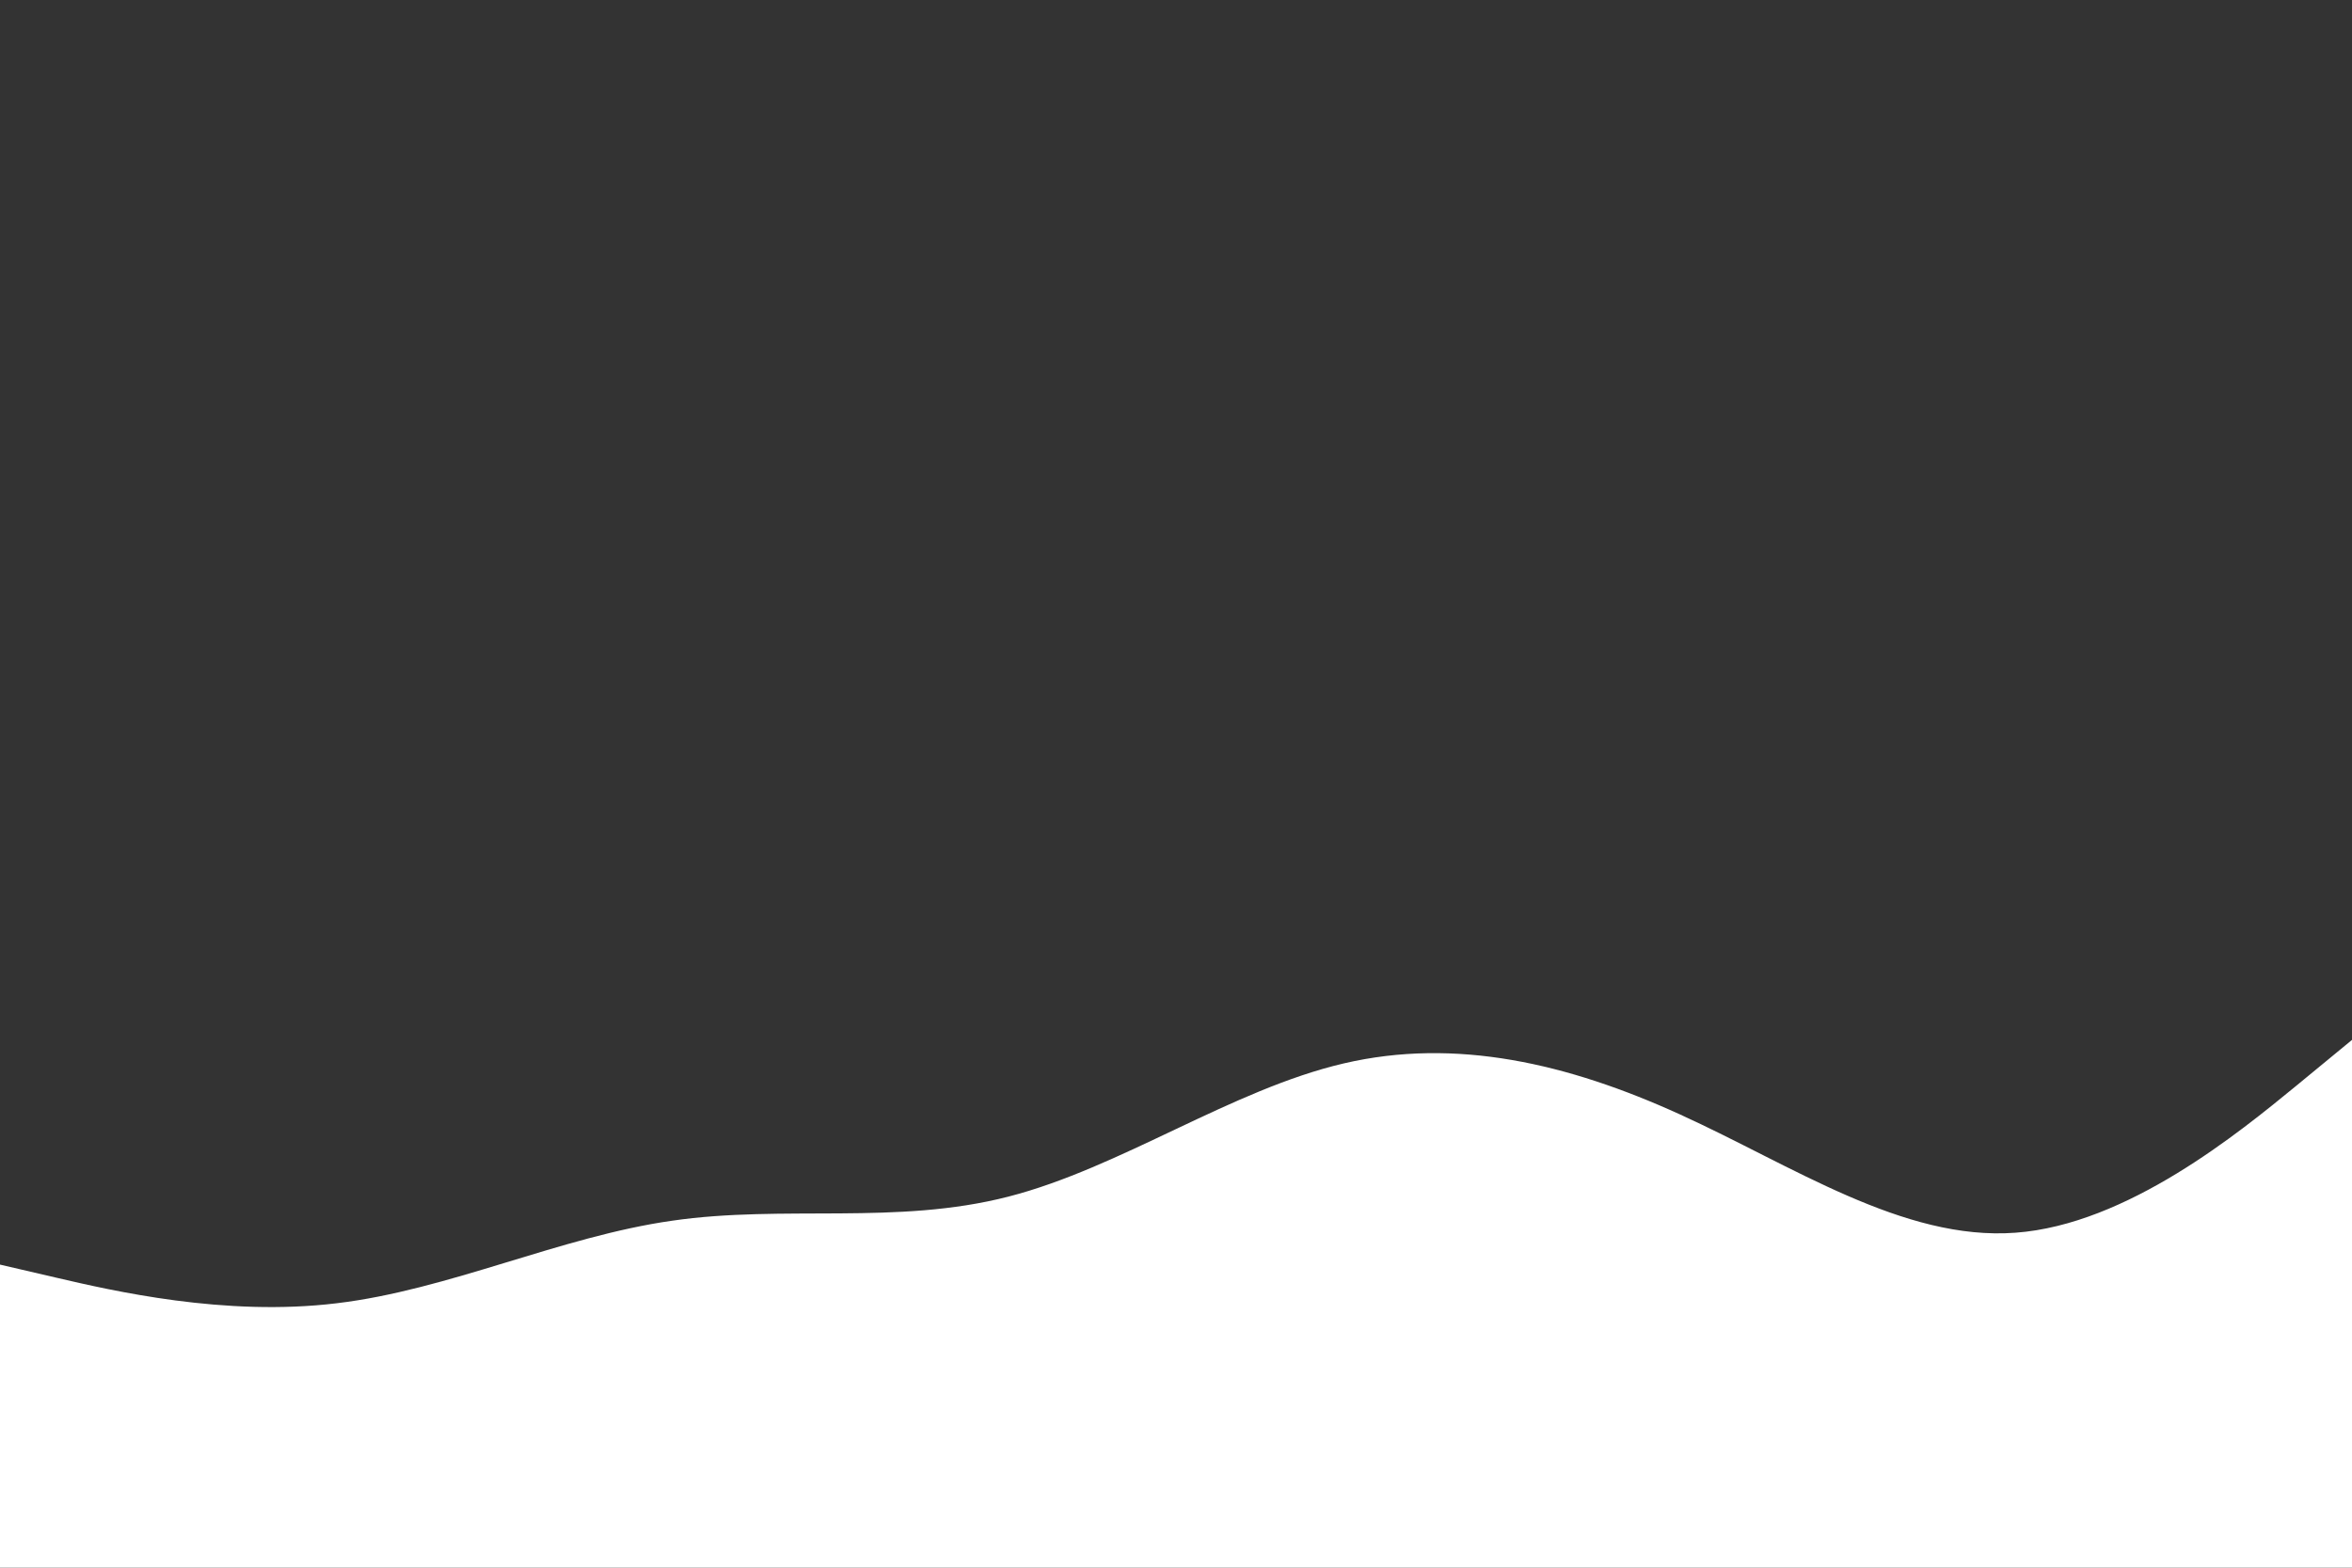 <svg id="visual" viewBox="0 0 900 600" width="900" height="600" xmlns="http://www.w3.org/2000/svg" xmlns:xlink="http://www.w3.org/1999/xlink" version="1.1"><rect x="0" y="0" width="900" height="600" fill="#333333" stroke="none"/><path d="M0 484L21.5 489C43 494 86 504 128.8 498.8C171.7 493.7 214.3 473.3 257.2 467.2C300 461 343 469 385.8 458C428.7 447 471.3 417 514.2 407C557 397 600 407 642.8 426.5C685.7 446 728.3 475 771.2 471.8C814 468.7 857 433.3 878.5 415.7L900 398L900 601L878.5 601C857 601 814 601 771.2 601C728.3 601 685.7 601 642.8 601C600 601 557 601 514.2 601C471.3 601 428.7 601 385.8 601C343 601 300 601 257.2 601C214.3 601 171.7 601 128.8 601C86 601 43 601 21.5 601L0 601Z" fill="#FFFFFF" stroke-linecap="round" stroke-linejoin="miter"></path></svg>